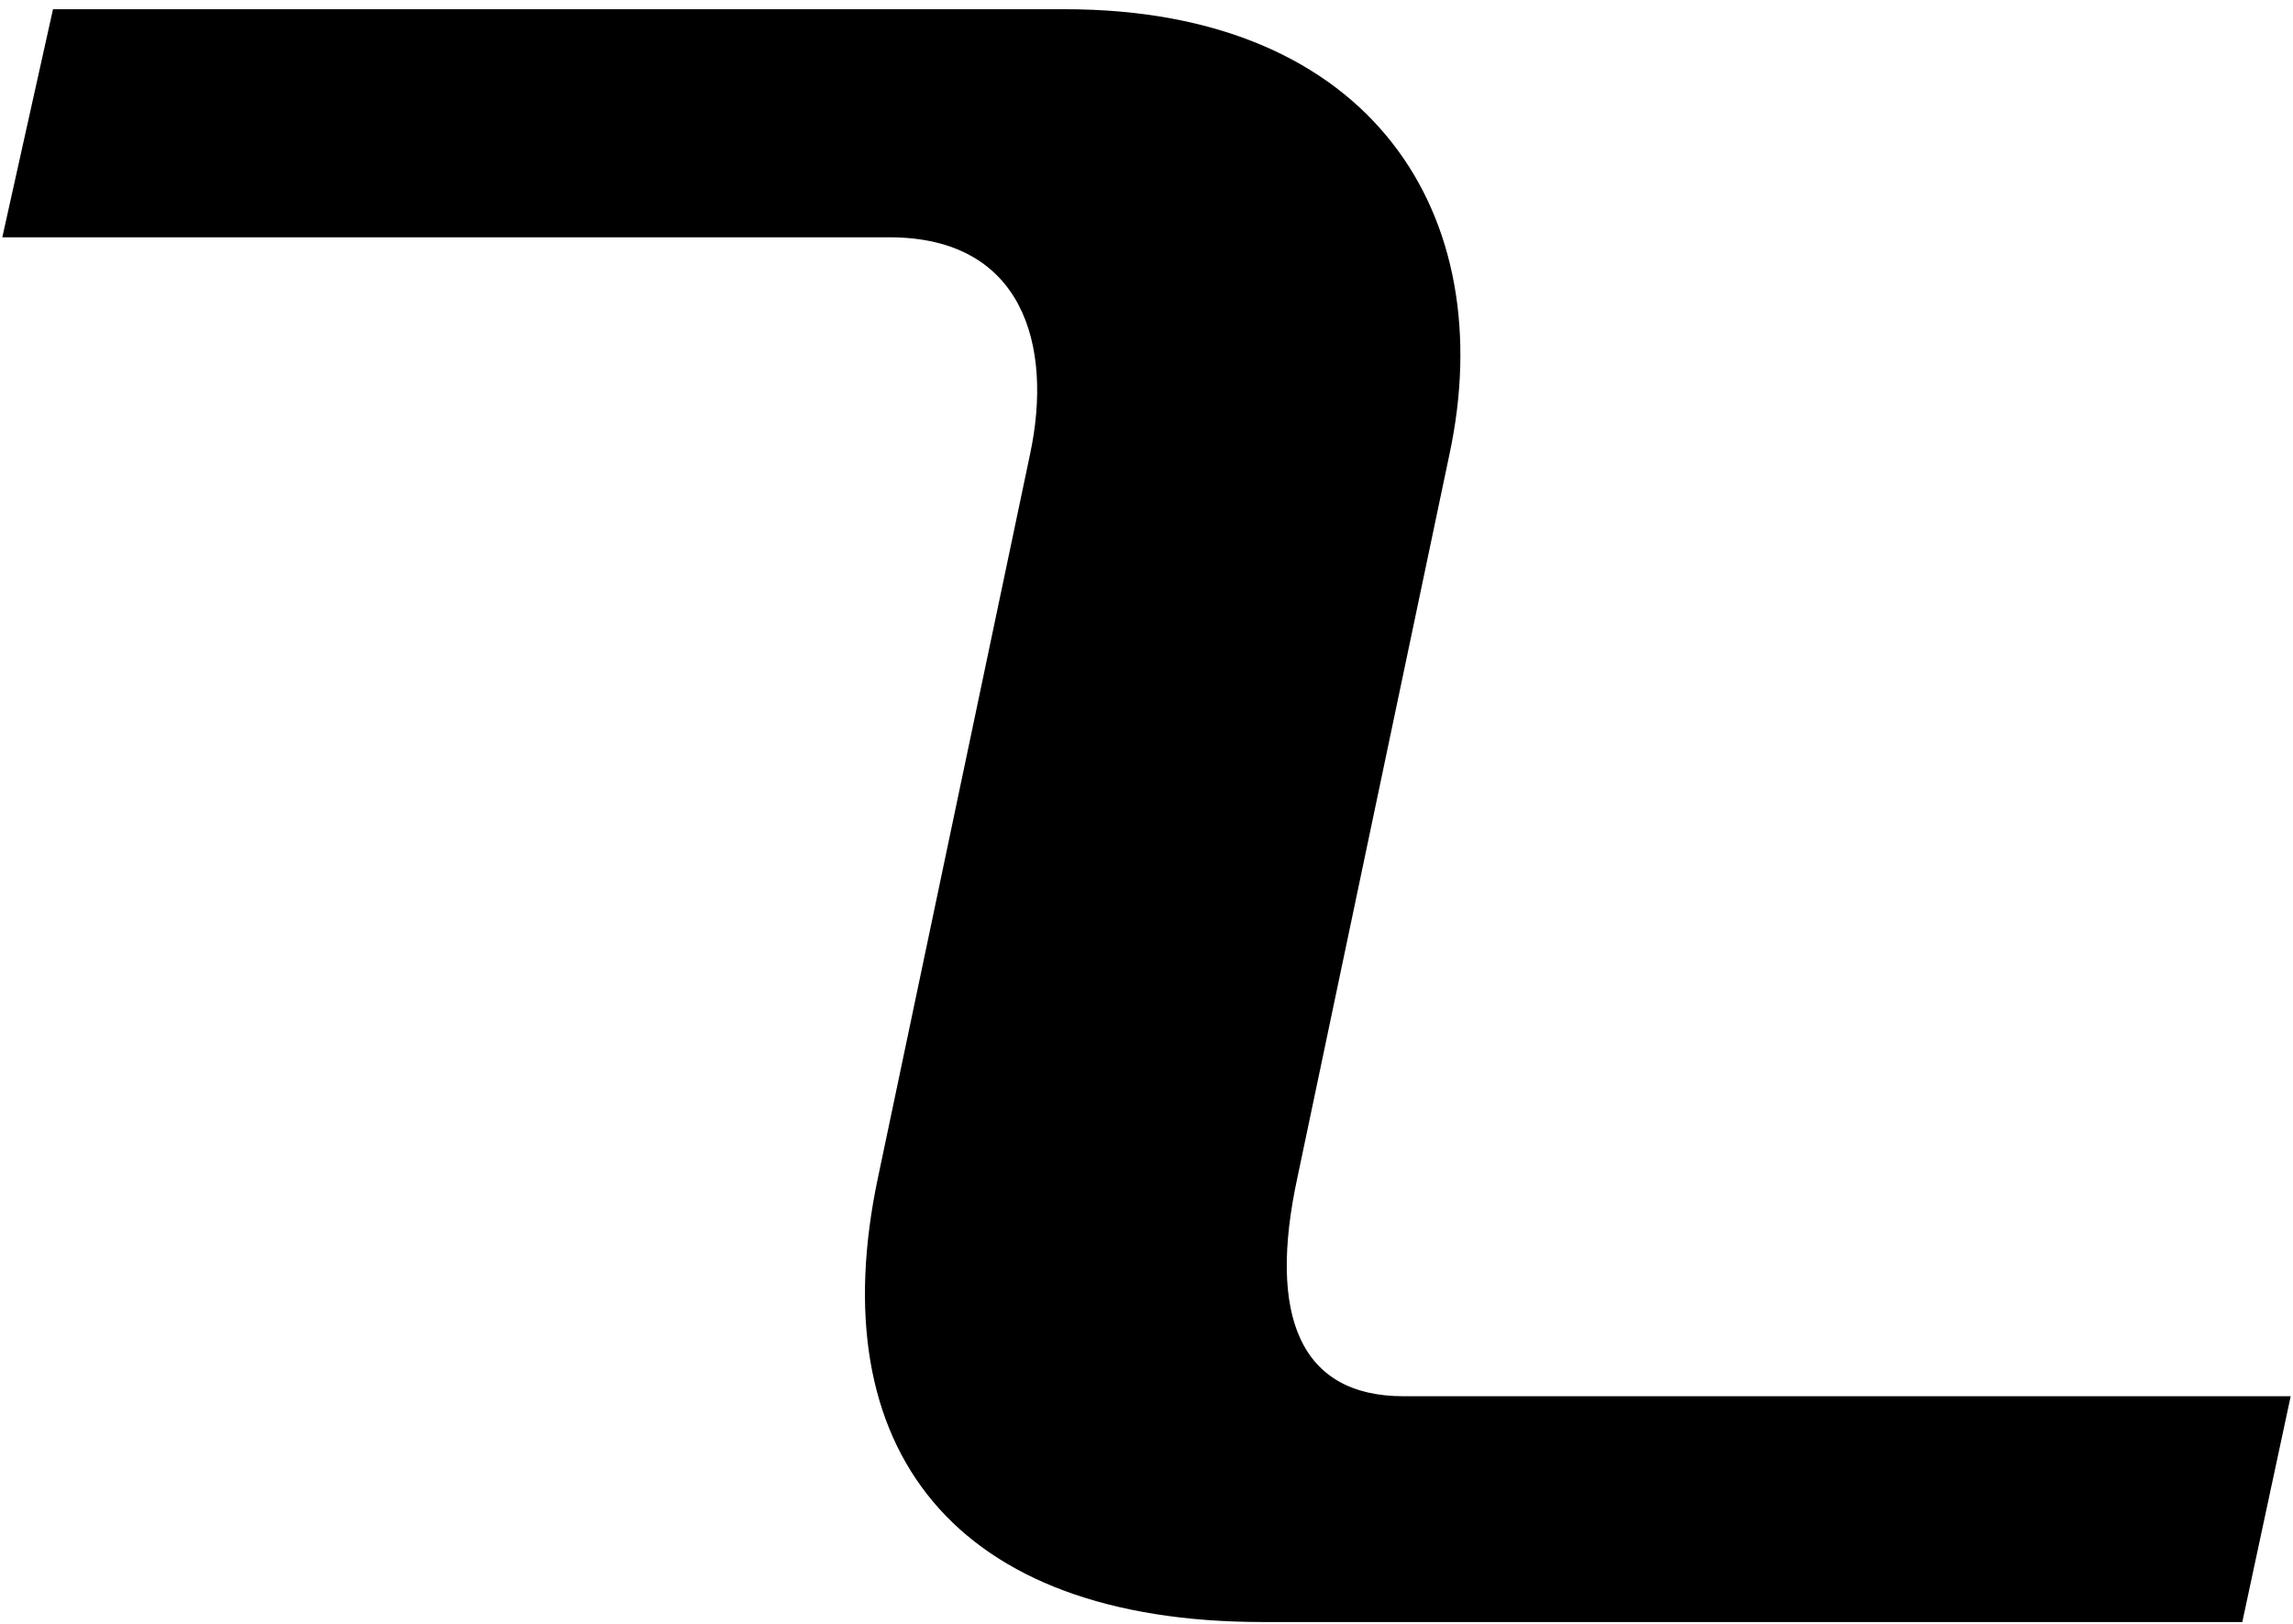 <svg width="199" height="141" viewBox="0 0 199 141" fill="none" xmlns="http://www.w3.org/2000/svg">
<path d="M109.6 140.8C82.8 140.8 71.2 125.8 76.2 102.2L89.4 39.4C91.4 30 88.8 20.6 77.2 20.6H0.2L4.6 0.8H92.4C119.2 0.8 130.2 18.8 125.8 39.4L112.6 102.2C110 114.2 112.8 121.2 121.8 121.2H198.8L194.6 140.8H109.6Z" fill="black"/>
</svg>
